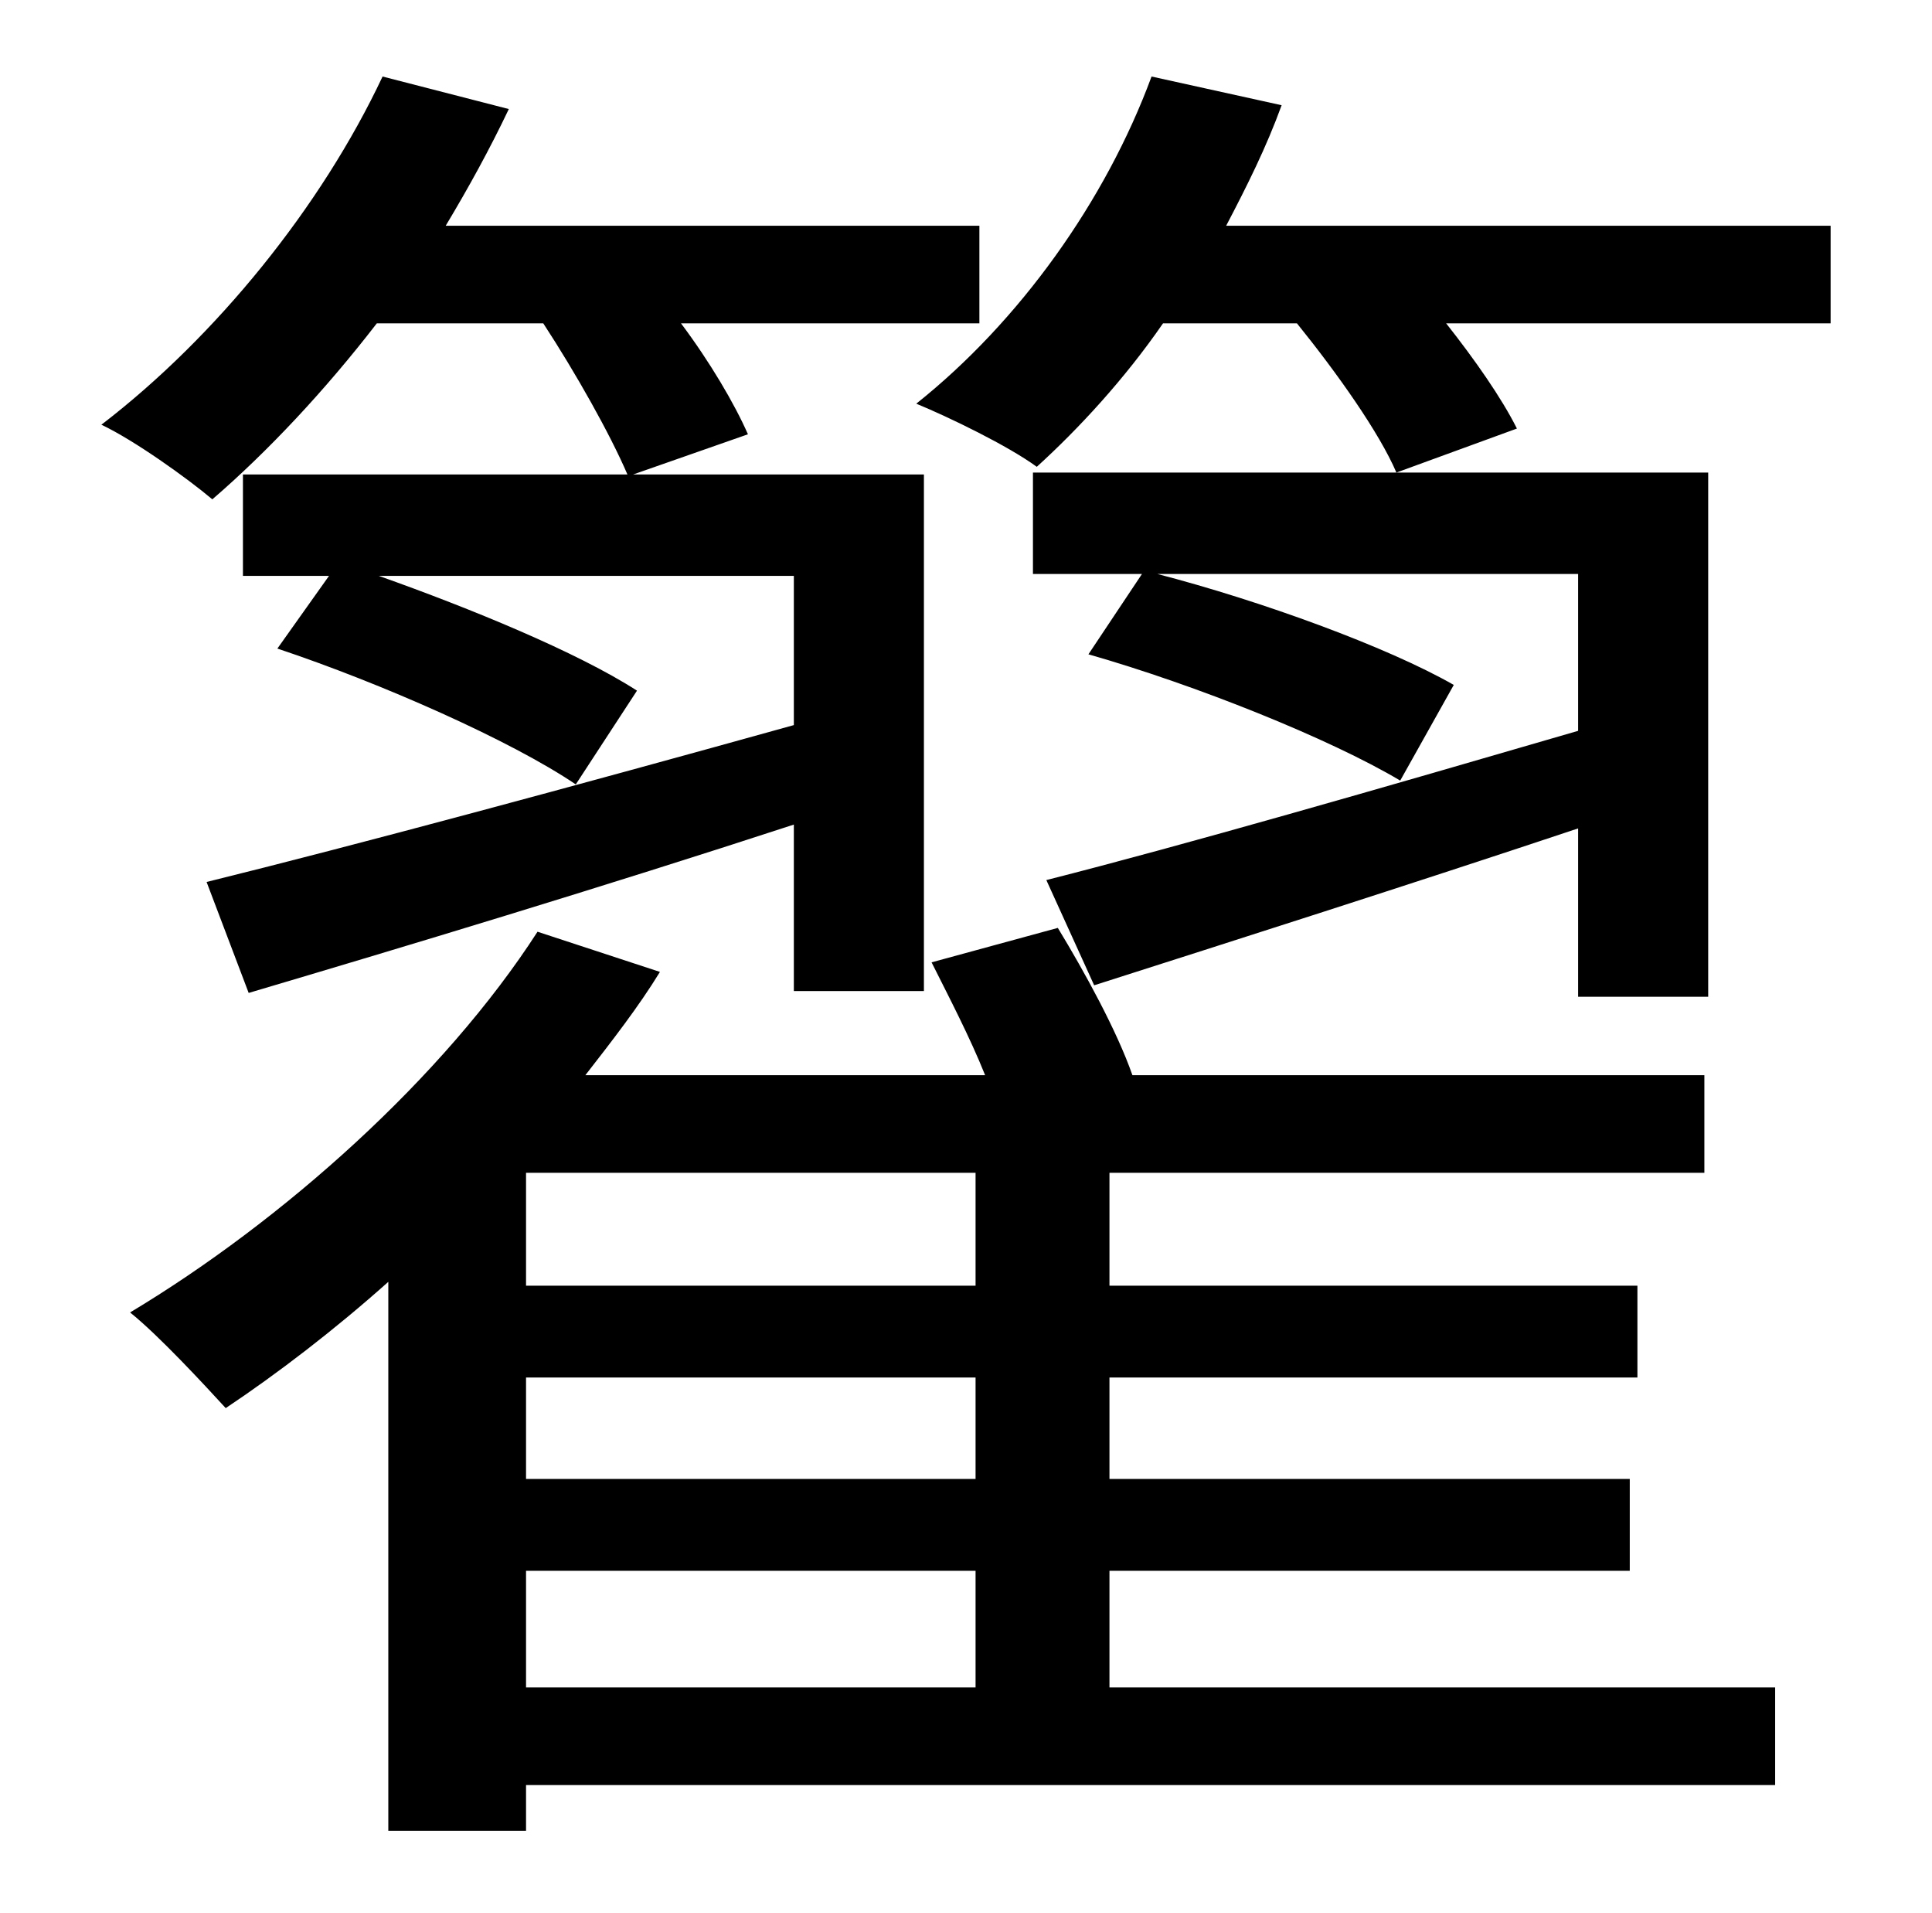 <?xml version="1.0" standalone="no"?>
<!DOCTYPE svg PUBLIC "-//W3C//DTD SVG 1.1//EN" "http://www.w3.org/Graphics/SVG/1.1/DTD/svg11.dtd" >
<svg xmlns="http://www.w3.org/2000/svg" xmlns:xlink="http://www.w3.org/1999/xlink" version="1.1" viewBox="-10 0 1010 1000">
   <path fill="currentColor"
d="M274 169h-87c-27 35 -57 67 -86 92c-13 -11 -41 -31 -58 -39c60 -46 115 -114 147 -182l66 17c-10 21 -21 41 -33 61h279v51h-156c15 20 28 42 35 58l-60 21h152v270h-68v-87c-101 33 -204 64 -285 88l-22 -58c77 -19 192 -50 307 -82v-78h-217c48 17 104 40 135 60
l-32 49c-34 -23 -102 -53 -156 -71l27 -38h-45v-53h201c-9 -21 -27 -53 -44 -79zM265 821v61h235v-61h-235zM500 672v-59h-235v59h235zM500 773v-53h-235v53h235zM570 821v61h348v51h-653v24h-72v-287c-28 25 -58 48 -85 66c-11 -12 -35 -38 -50 -50
c80 -48 164 -123 213 -199l64 21c-11 18 -25 36 -39 54h209c-8 -20 -19 -41 -28 -59l66 -18c14 23 31 54 39 77h299v51h-311v59h276v48h-276v53h272v48h-272zM530 300v-53h353v274h-68v-88c-90 30 -181 59 -253 82l-25 -55c71 -18 175 -48 278 -78v-82h-220
c54 14 120 38 155 58l-28 50c-37 -22 -107 -50 -163 -66l28 -42h-57zM631 118h316v51h-201c15 19 29 39 37 55l-63 23c-9 -21 -31 -52 -52 -78h-70c-20 29 -44 55 -66 75c-15 -11 -46 -26 -63 -33c54 -43 99 -106 123 -171l68 15c-8 22 -18 42 -29 63z" />
</svg>
